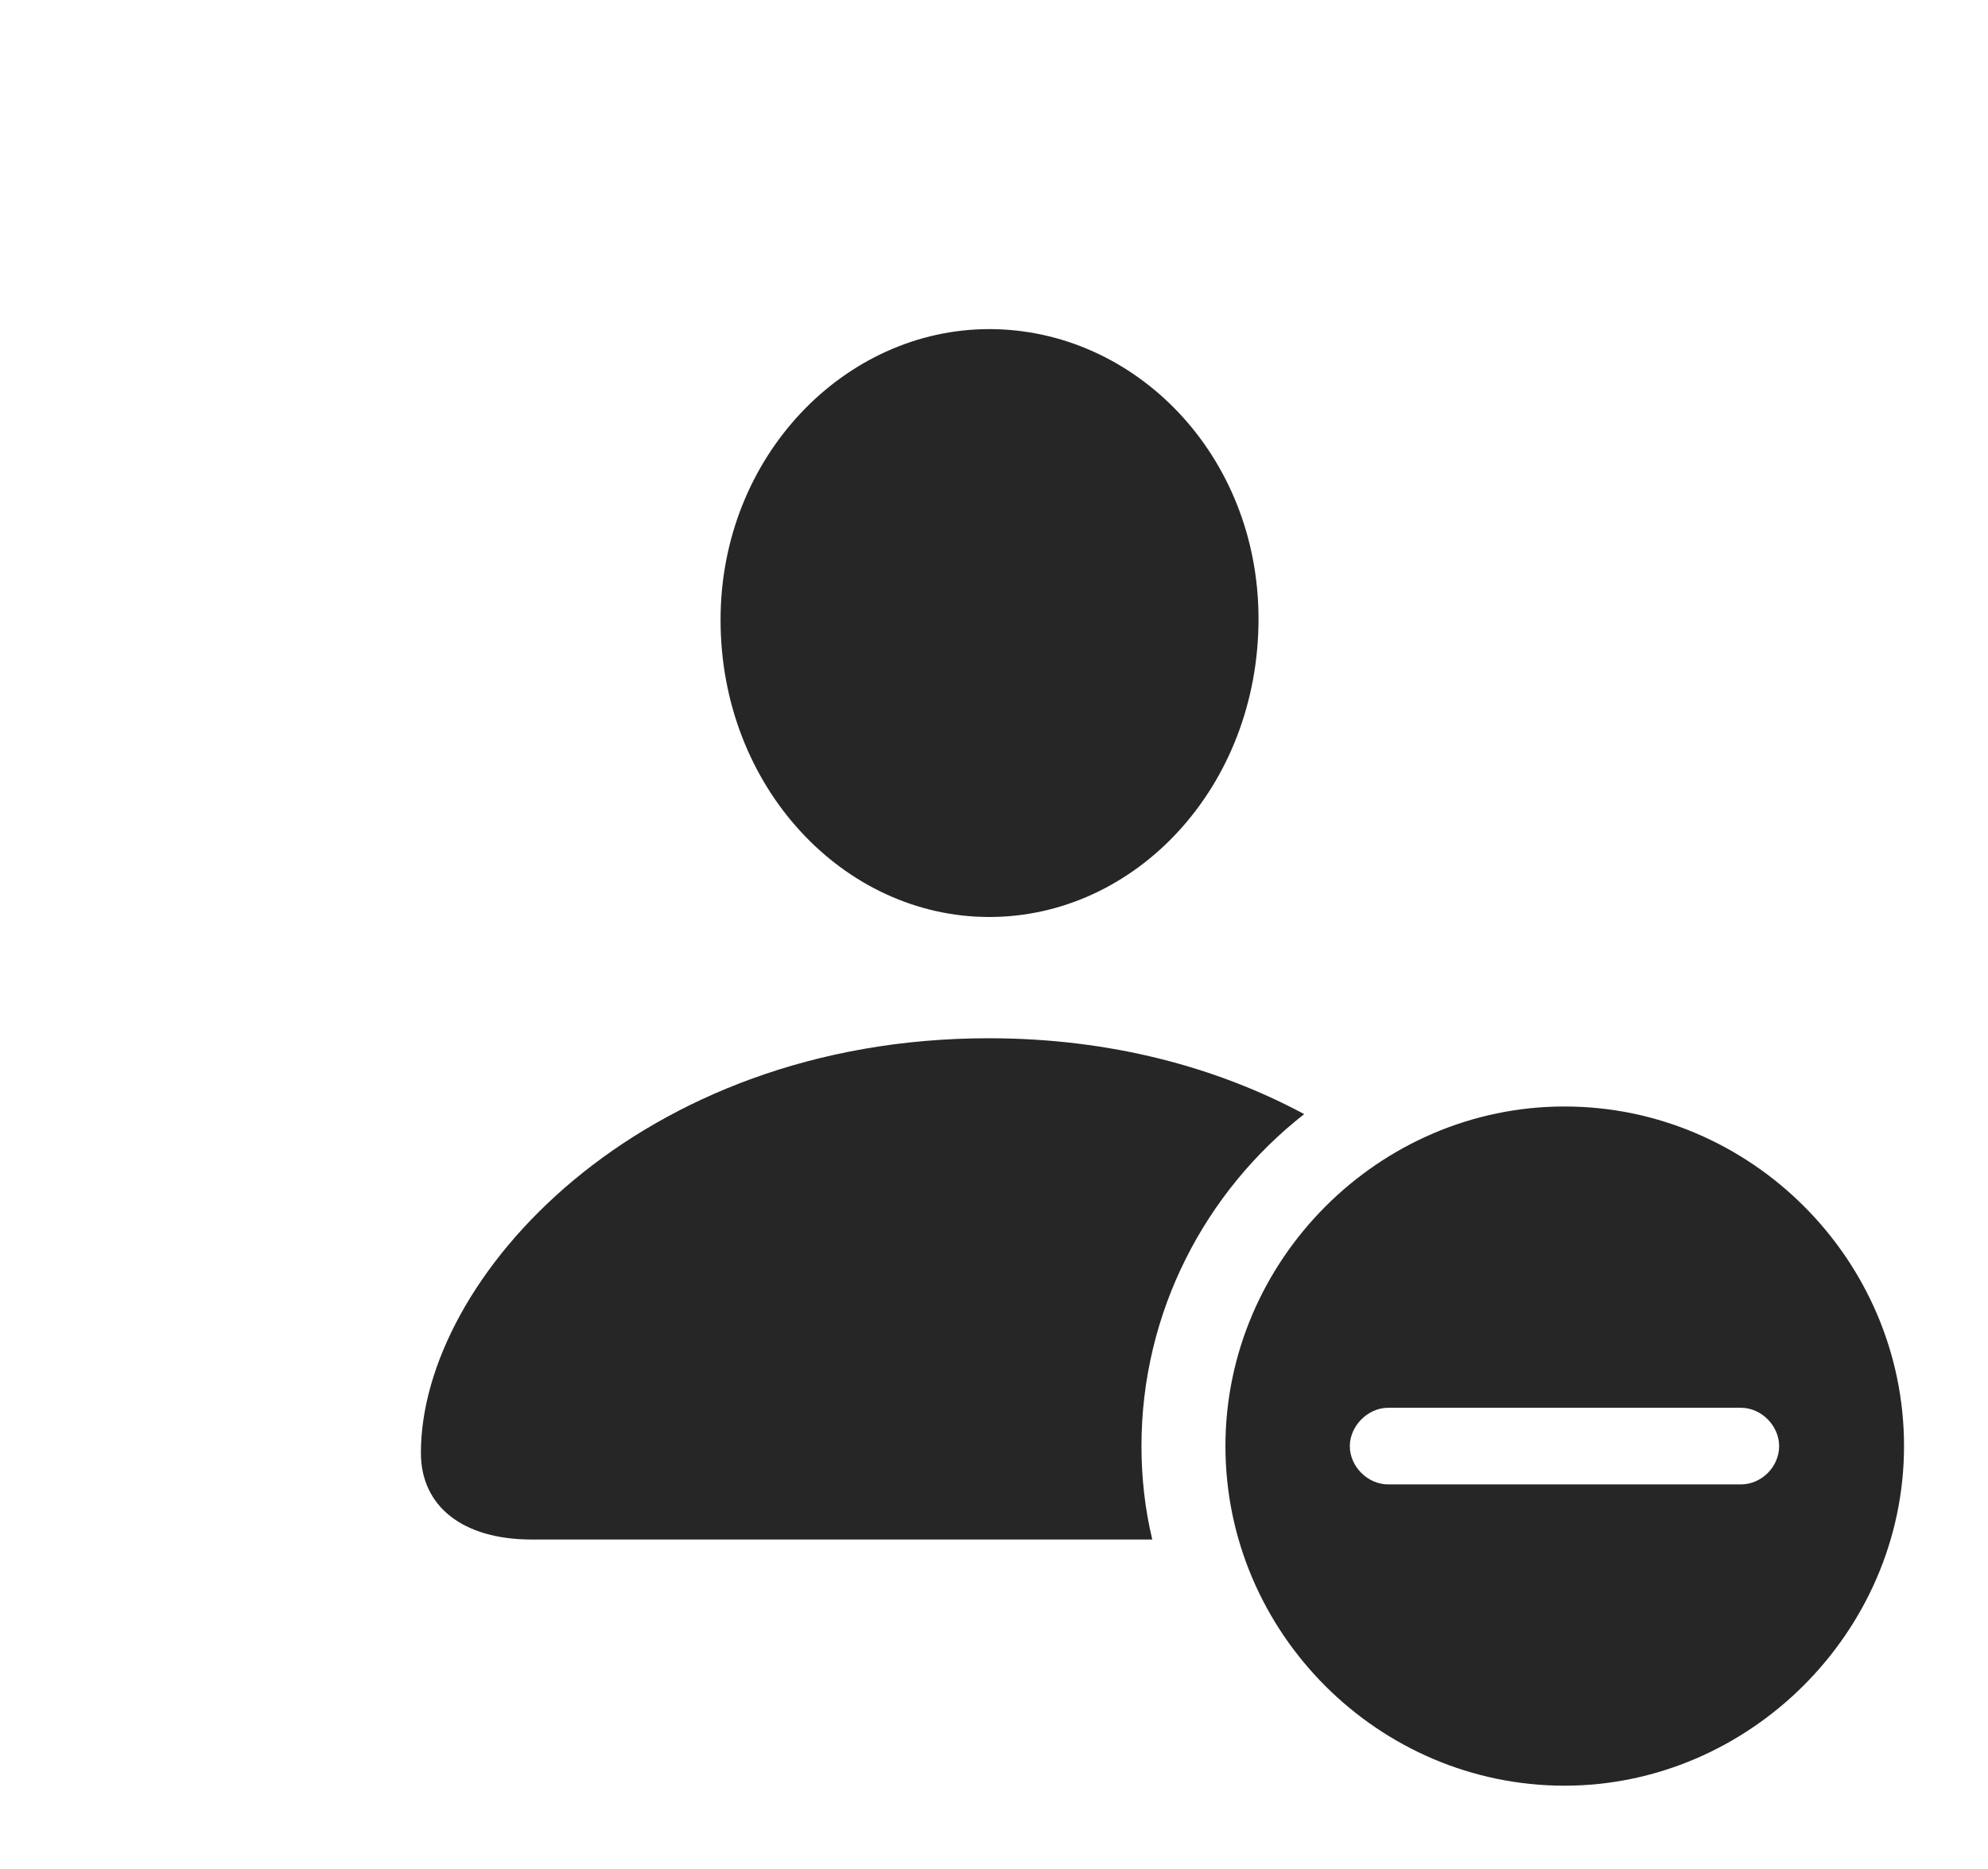<?xml version="1.0" encoding="UTF-8"?>
<!--Generator: Apple Native CoreSVG 326-->
<!DOCTYPE svg
PUBLIC "-//W3C//DTD SVG 1.1//EN"
       "http://www.w3.org/Graphics/SVG/1.1/DTD/svg11.dtd">
<svg version="1.1" xmlns="http://www.w3.org/2000/svg" xmlns:xlink="http://www.w3.org/1999/xlink" viewBox="0 0 73.984 69.551">
 <g>
  <rect height="69.551" opacity="0" width="73.984" x="0" y="0"/>
  <path d="M48.535 41.456C44.855 44.339 42.48 48.819 42.48 53.809C42.48 55.004 42.615 56.169 42.882 57.285L19.785 57.285C17.227 57.285 15.664 56.055 15.664 54.062C15.664 47.578 23.77 38.633 36.797 38.633C41.366 38.633 45.33 39.733 48.535 41.456ZM46.836 23.027C46.836 29.277 42.266 34.121 36.816 34.121C31.387 34.121 26.816 29.277 26.816 23.066C26.816 16.992 31.426 12.246 36.816 12.246C42.227 12.246 46.836 16.914 46.836 23.027Z" fill="black" fill-opacity="0.85"/>
  <path d="M70.859 53.809C70.859 60.723 65.098 66.445 58.223 66.445C51.309 66.445 45.605 60.762 45.605 53.809C45.605 46.895 51.309 41.172 58.223 41.172C65.156 41.172 70.859 46.875 70.859 53.809ZM51.66 52.383C50.898 52.383 50.234 53.066 50.234 53.809C50.234 54.57 50.898 55.234 51.66 55.234L64.785 55.234C65.566 55.234 66.211 54.57 66.211 53.809C66.211 53.066 65.566 52.383 64.785 52.383Z" fill="black" fill-opacity="0.85"/>
 </g>
</svg>
